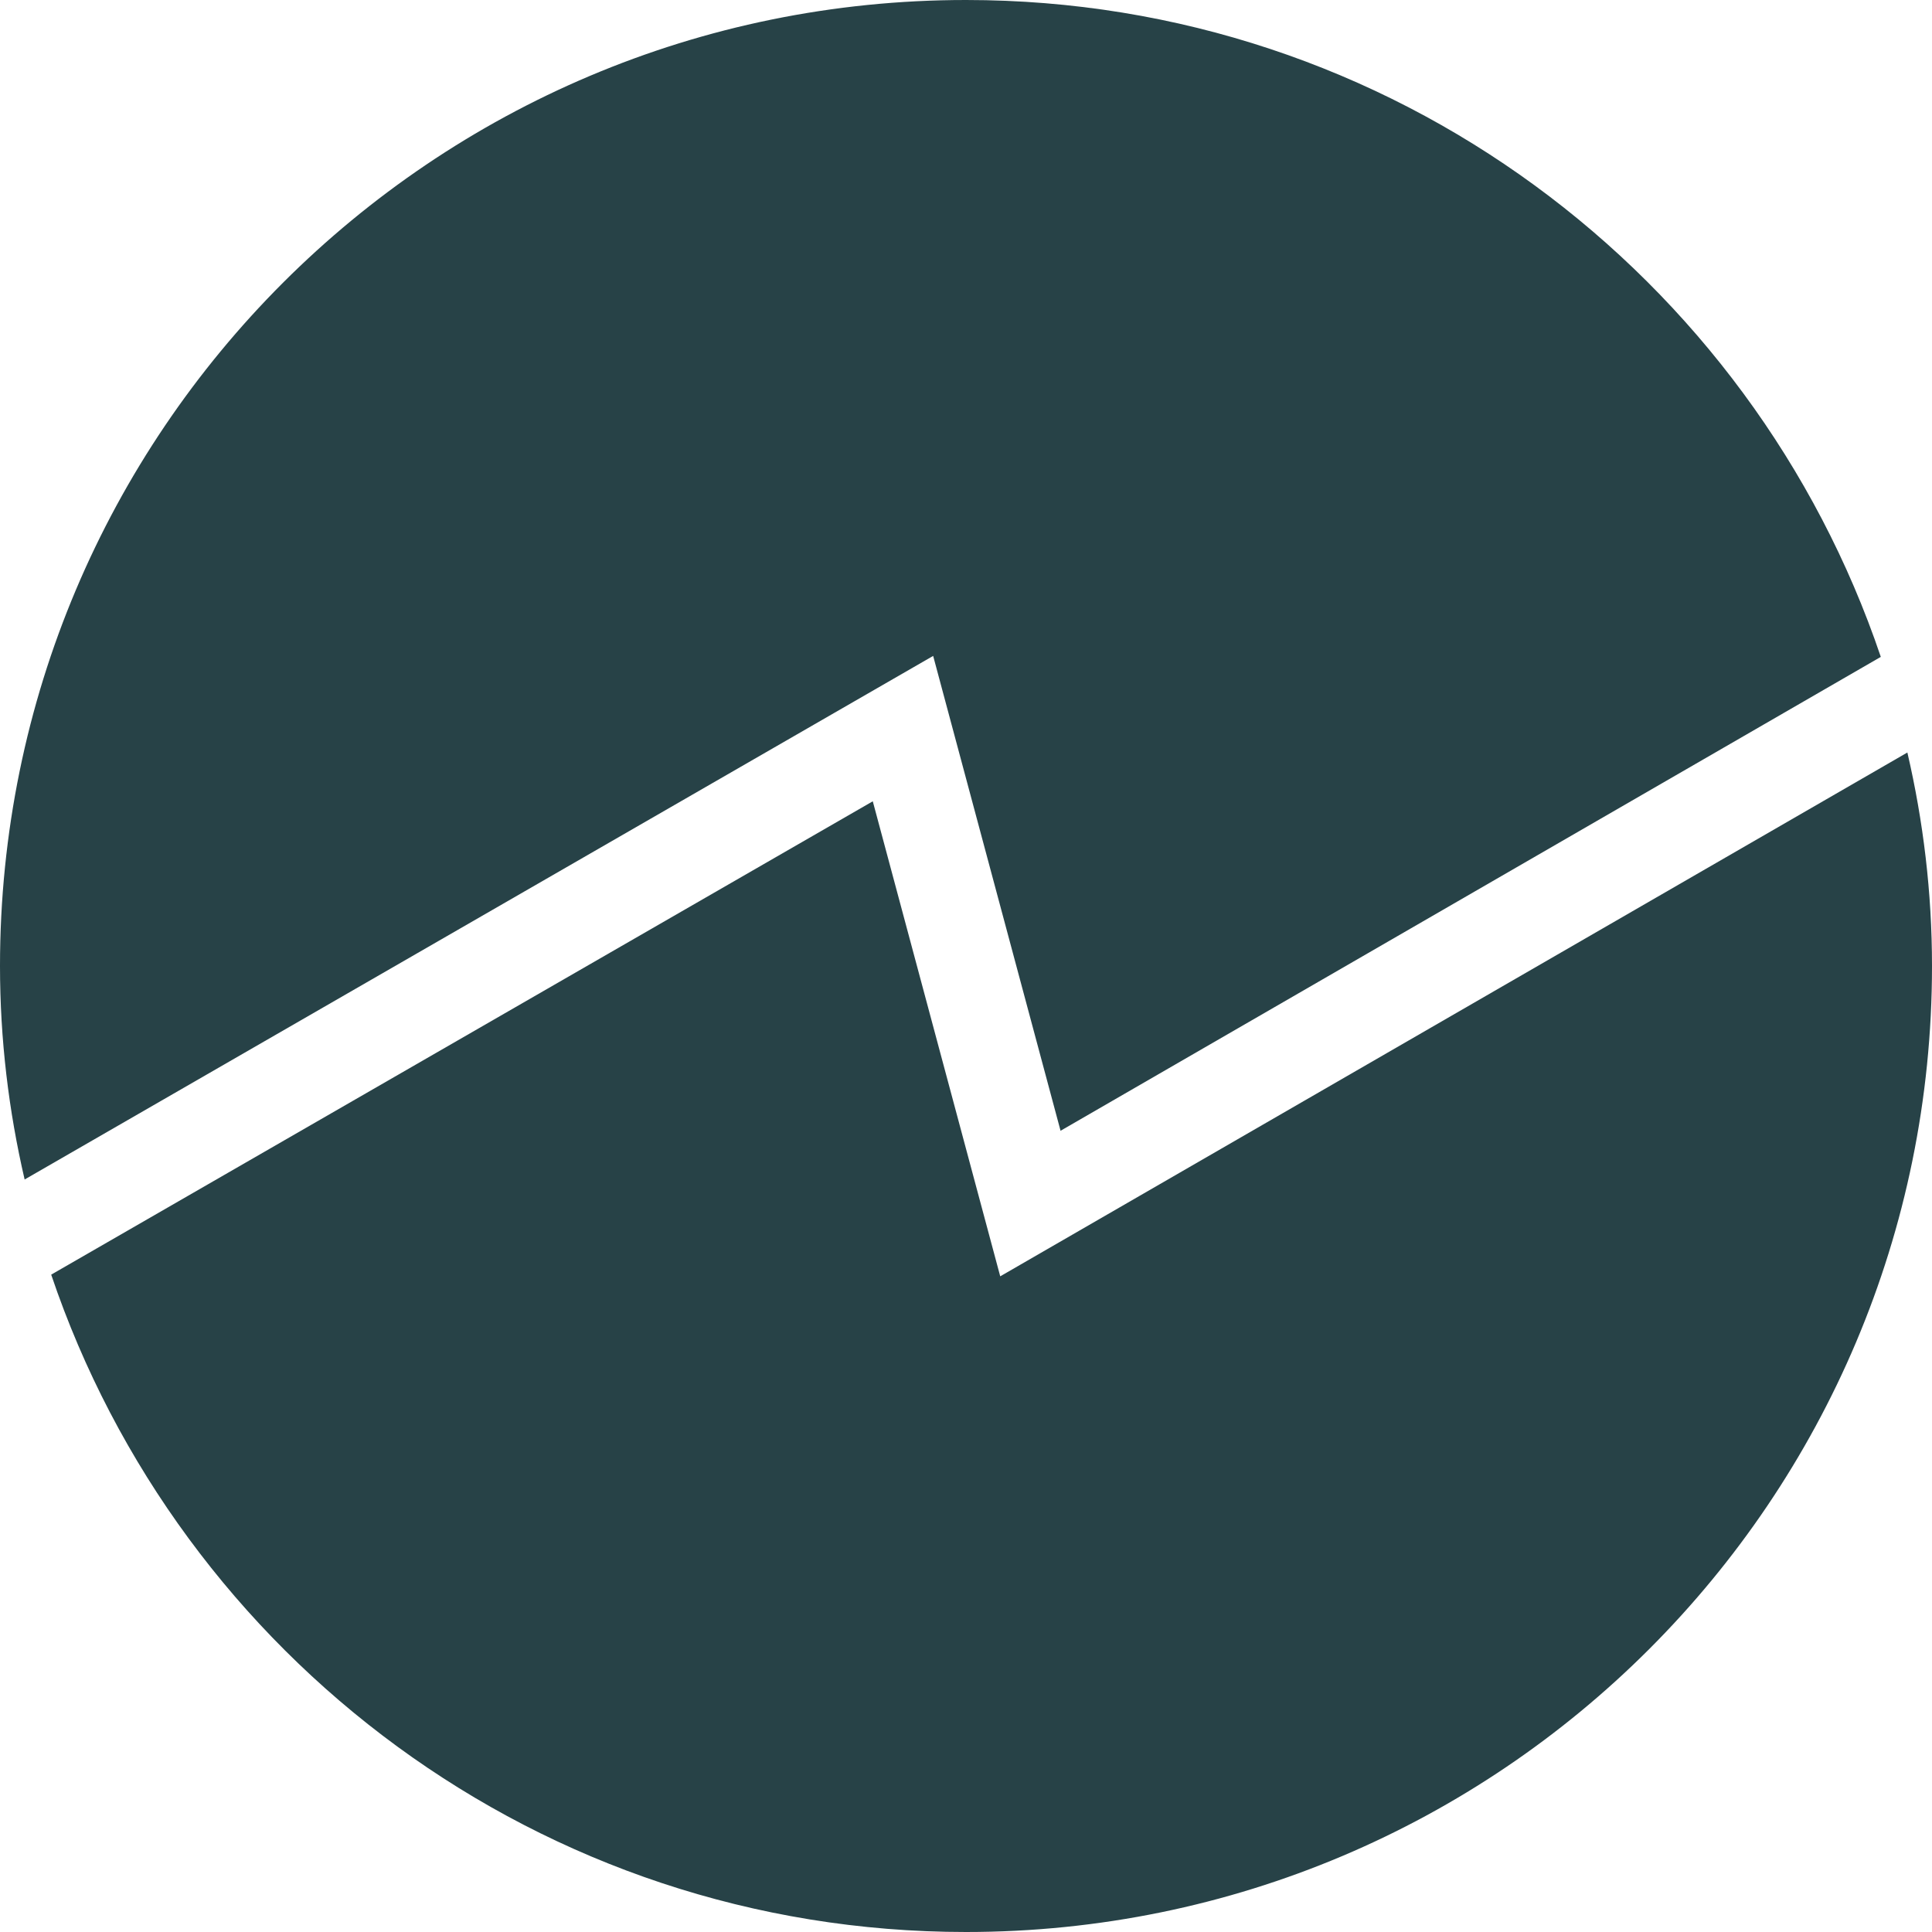 <?xml version="1.0" encoding="UTF-8"?><svg xmlns="http://www.w3.org/2000/svg" viewBox="0 0 40 40"><path d="M21.96,23.41l16.98-9.81C36.27,5.7,28.81,0,20,0,8.95,0,0,8.95,0,20c0,1.52,.18,3,.51,4.42L19.32,13.58l2.64,9.84Z" fill="#274247"/><path d="M20.71,26.43l-2.64-9.84L1.06,26.39c2.67,7.91,10.13,13.61,18.94,13.61,11.05,0,20-8.95,20-20,0-1.52-.18-3-.51-4.42l-18.79,10.85Z" fill="#274247"/></svg>
